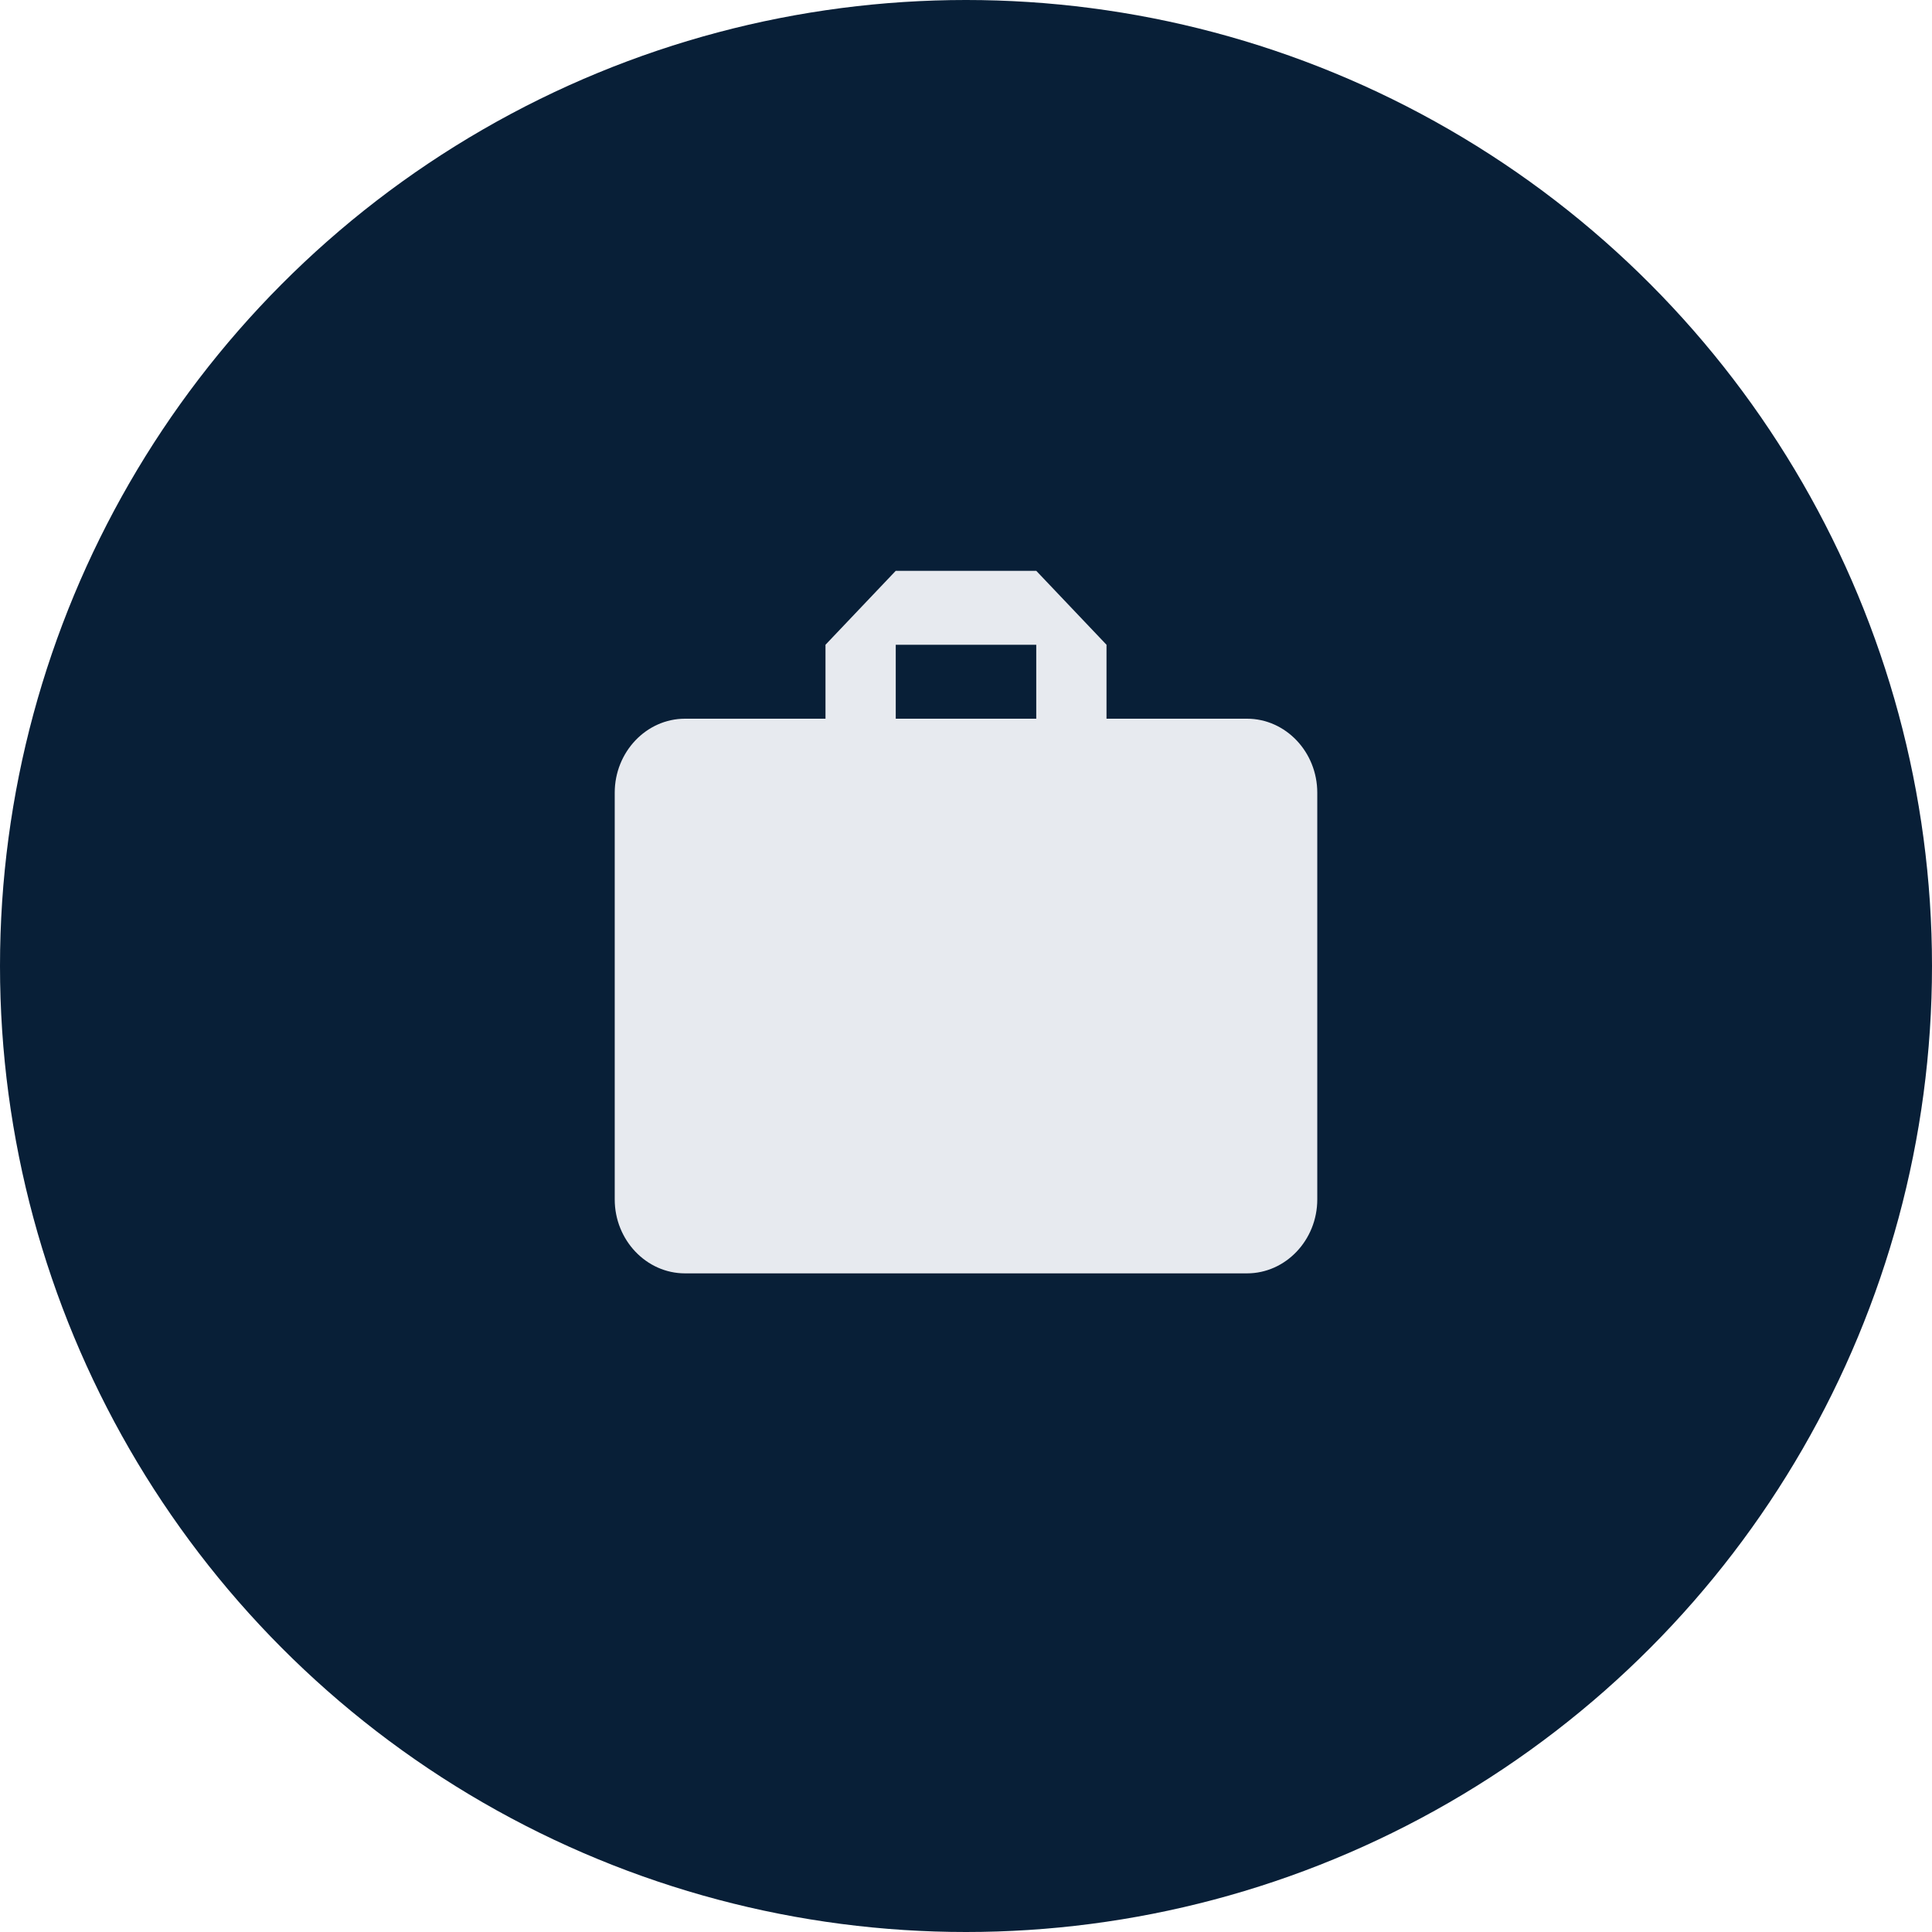<svg width="44" height="44" viewBox="0 0 44 44" fill="none" xmlns="http://www.w3.org/2000/svg">
<circle cx="22" cy="22" r="22" fill="#081F37"/>
<path d="M28.4 16.368H25.2V14.684L23.6 13H20.4L18.8 14.684V16.368H15.6C14.72 16.368 14 17.126 14 18.053V27.316C14 28.242 14.72 29 15.6 29H28.4C29.28 29 30 28.242 30 27.316V18.053C30 17.126 29.28 16.368 28.4 16.368ZM23.6 16.368H20.4V14.684H23.6V16.368Z" fill="#E7EAEF"/>
</svg>
